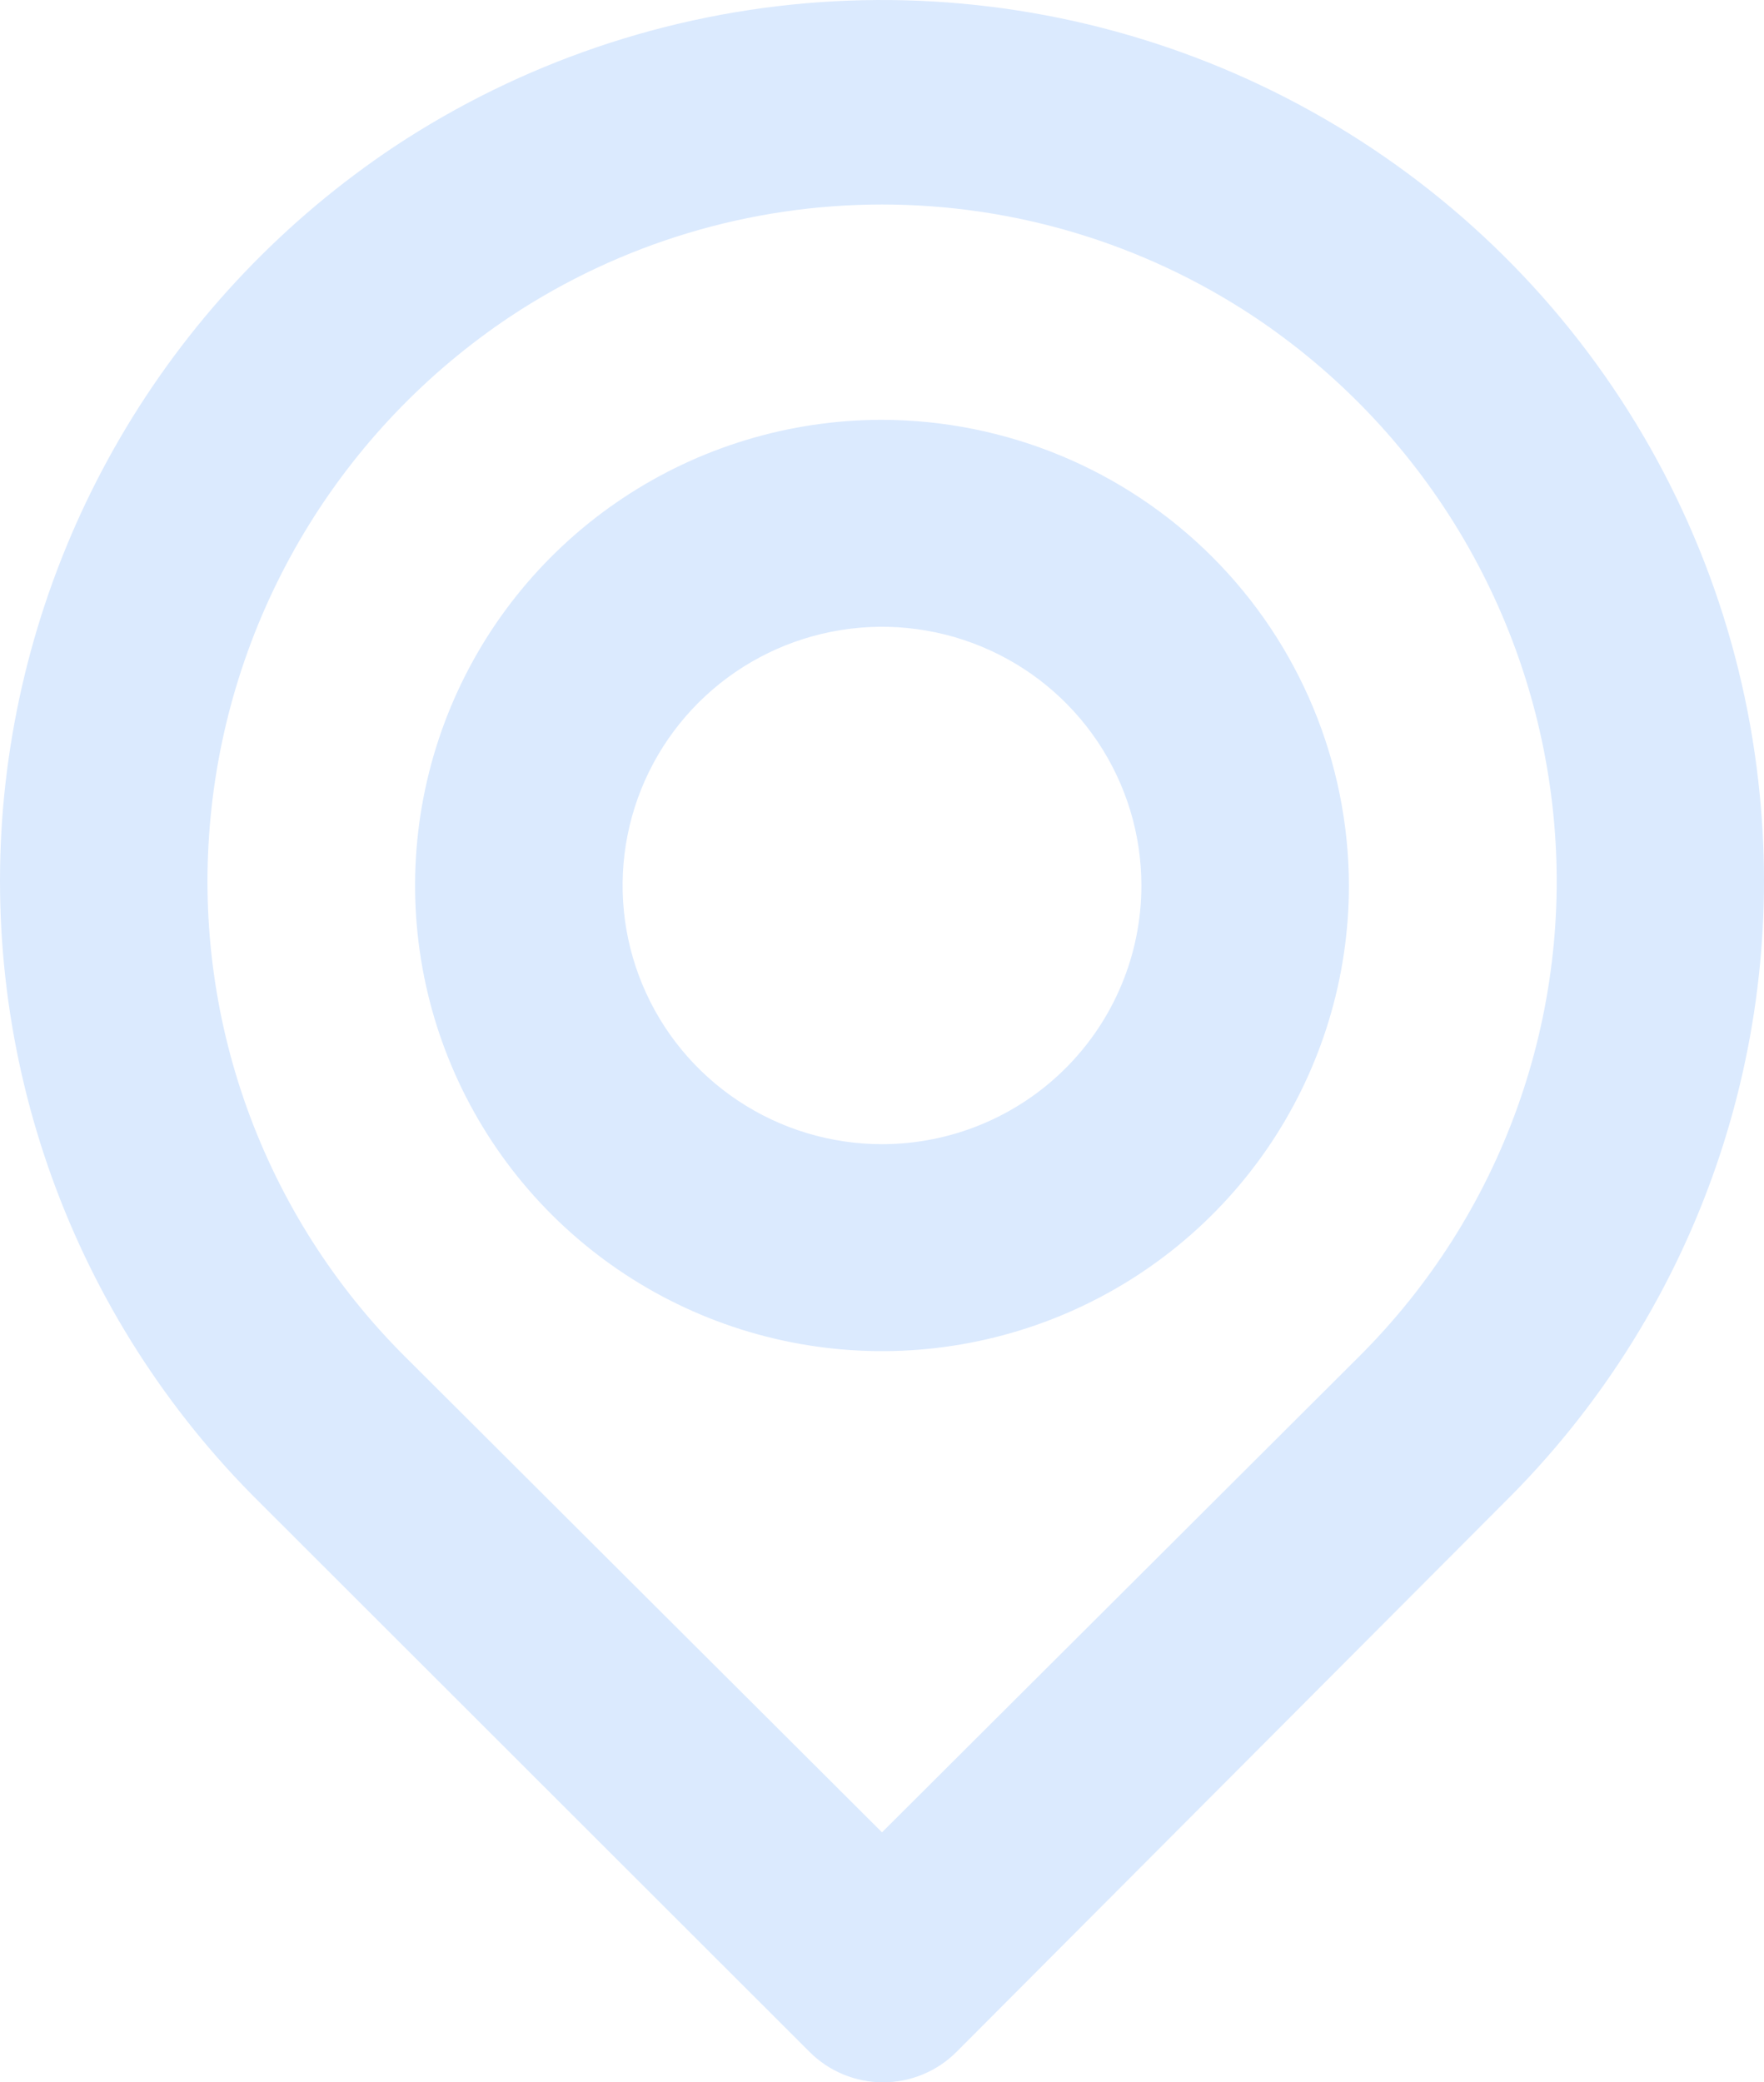 <svg width="111" height="131" viewBox="0 0 111 131" fill="none" xmlns="http://www.w3.org/2000/svg">
<path d="M110.736 50.042C109.82 40.531 106.448 31.418 100.95 23.591C95.453 15.764 88.016 9.49 79.364 5.38C70.712 1.27 61.14 -0.536 51.581 0.138C42.021 0.811 32.799 3.942 24.813 9.224C17.952 13.799 12.193 19.831 7.948 26.889C3.703 33.946 1.079 41.853 0.264 50.042C-0.536 58.178 0.49 66.389 3.268 74.079C6.046 81.77 10.507 88.748 16.325 94.506L50.93 129.074C51.537 129.685 52.259 130.169 53.054 130.499C53.85 130.83 54.703 131 55.565 131C56.427 131 57.281 130.83 58.076 130.499C58.872 130.169 59.594 129.685 60.201 129.074L94.675 94.506C100.494 88.748 104.954 81.77 107.732 74.079C110.51 66.389 111.536 58.178 110.736 50.042ZM85.534 85.327L55.5 115.273L25.466 85.327C21.04 80.913 17.649 75.577 15.538 69.701C13.427 63.825 12.648 57.556 13.257 51.344C13.869 45.037 15.88 38.944 19.143 33.506C22.406 28.068 26.841 23.421 32.126 19.901C39.053 15.313 47.184 12.865 55.5 12.865C63.816 12.865 71.947 15.313 78.874 19.901C84.143 23.407 88.568 28.034 91.83 33.448C95.093 38.862 97.112 44.929 97.743 51.214C98.372 57.447 97.603 63.741 95.491 69.641C93.379 75.541 89.978 80.899 85.534 85.327ZM55.5 26.411C49.689 26.411 44.008 28.129 39.177 31.348C34.345 34.567 30.579 39.142 28.355 44.495C26.132 49.848 25.55 55.739 26.683 61.421C27.817 67.104 30.615 72.324 34.724 76.421C38.834 80.518 44.069 83.308 49.768 84.438C55.467 85.569 61.375 84.989 66.744 82.771C72.112 80.554 76.701 76.799 79.93 71.982C83.158 67.164 84.881 61.5 84.881 55.706C84.864 47.942 81.763 40.501 76.257 35.01C70.75 29.52 63.287 26.428 55.5 26.411ZM55.5 71.981C52.272 71.981 49.116 71.027 46.431 69.238C43.747 67.45 41.655 64.908 40.42 61.934C39.184 58.961 38.861 55.688 39.491 52.531C40.121 49.374 41.675 46.474 43.958 44.198C46.241 41.922 49.149 40.372 52.316 39.744C55.482 39.116 58.764 39.438 61.746 40.67C64.729 41.902 67.278 43.988 69.072 46.664C70.865 49.341 71.823 52.487 71.823 55.706C71.823 60.023 70.103 64.162 67.042 67.214C63.981 70.266 59.829 71.981 55.5 71.981Z" fill="#DBEAFE"/>
</svg>
